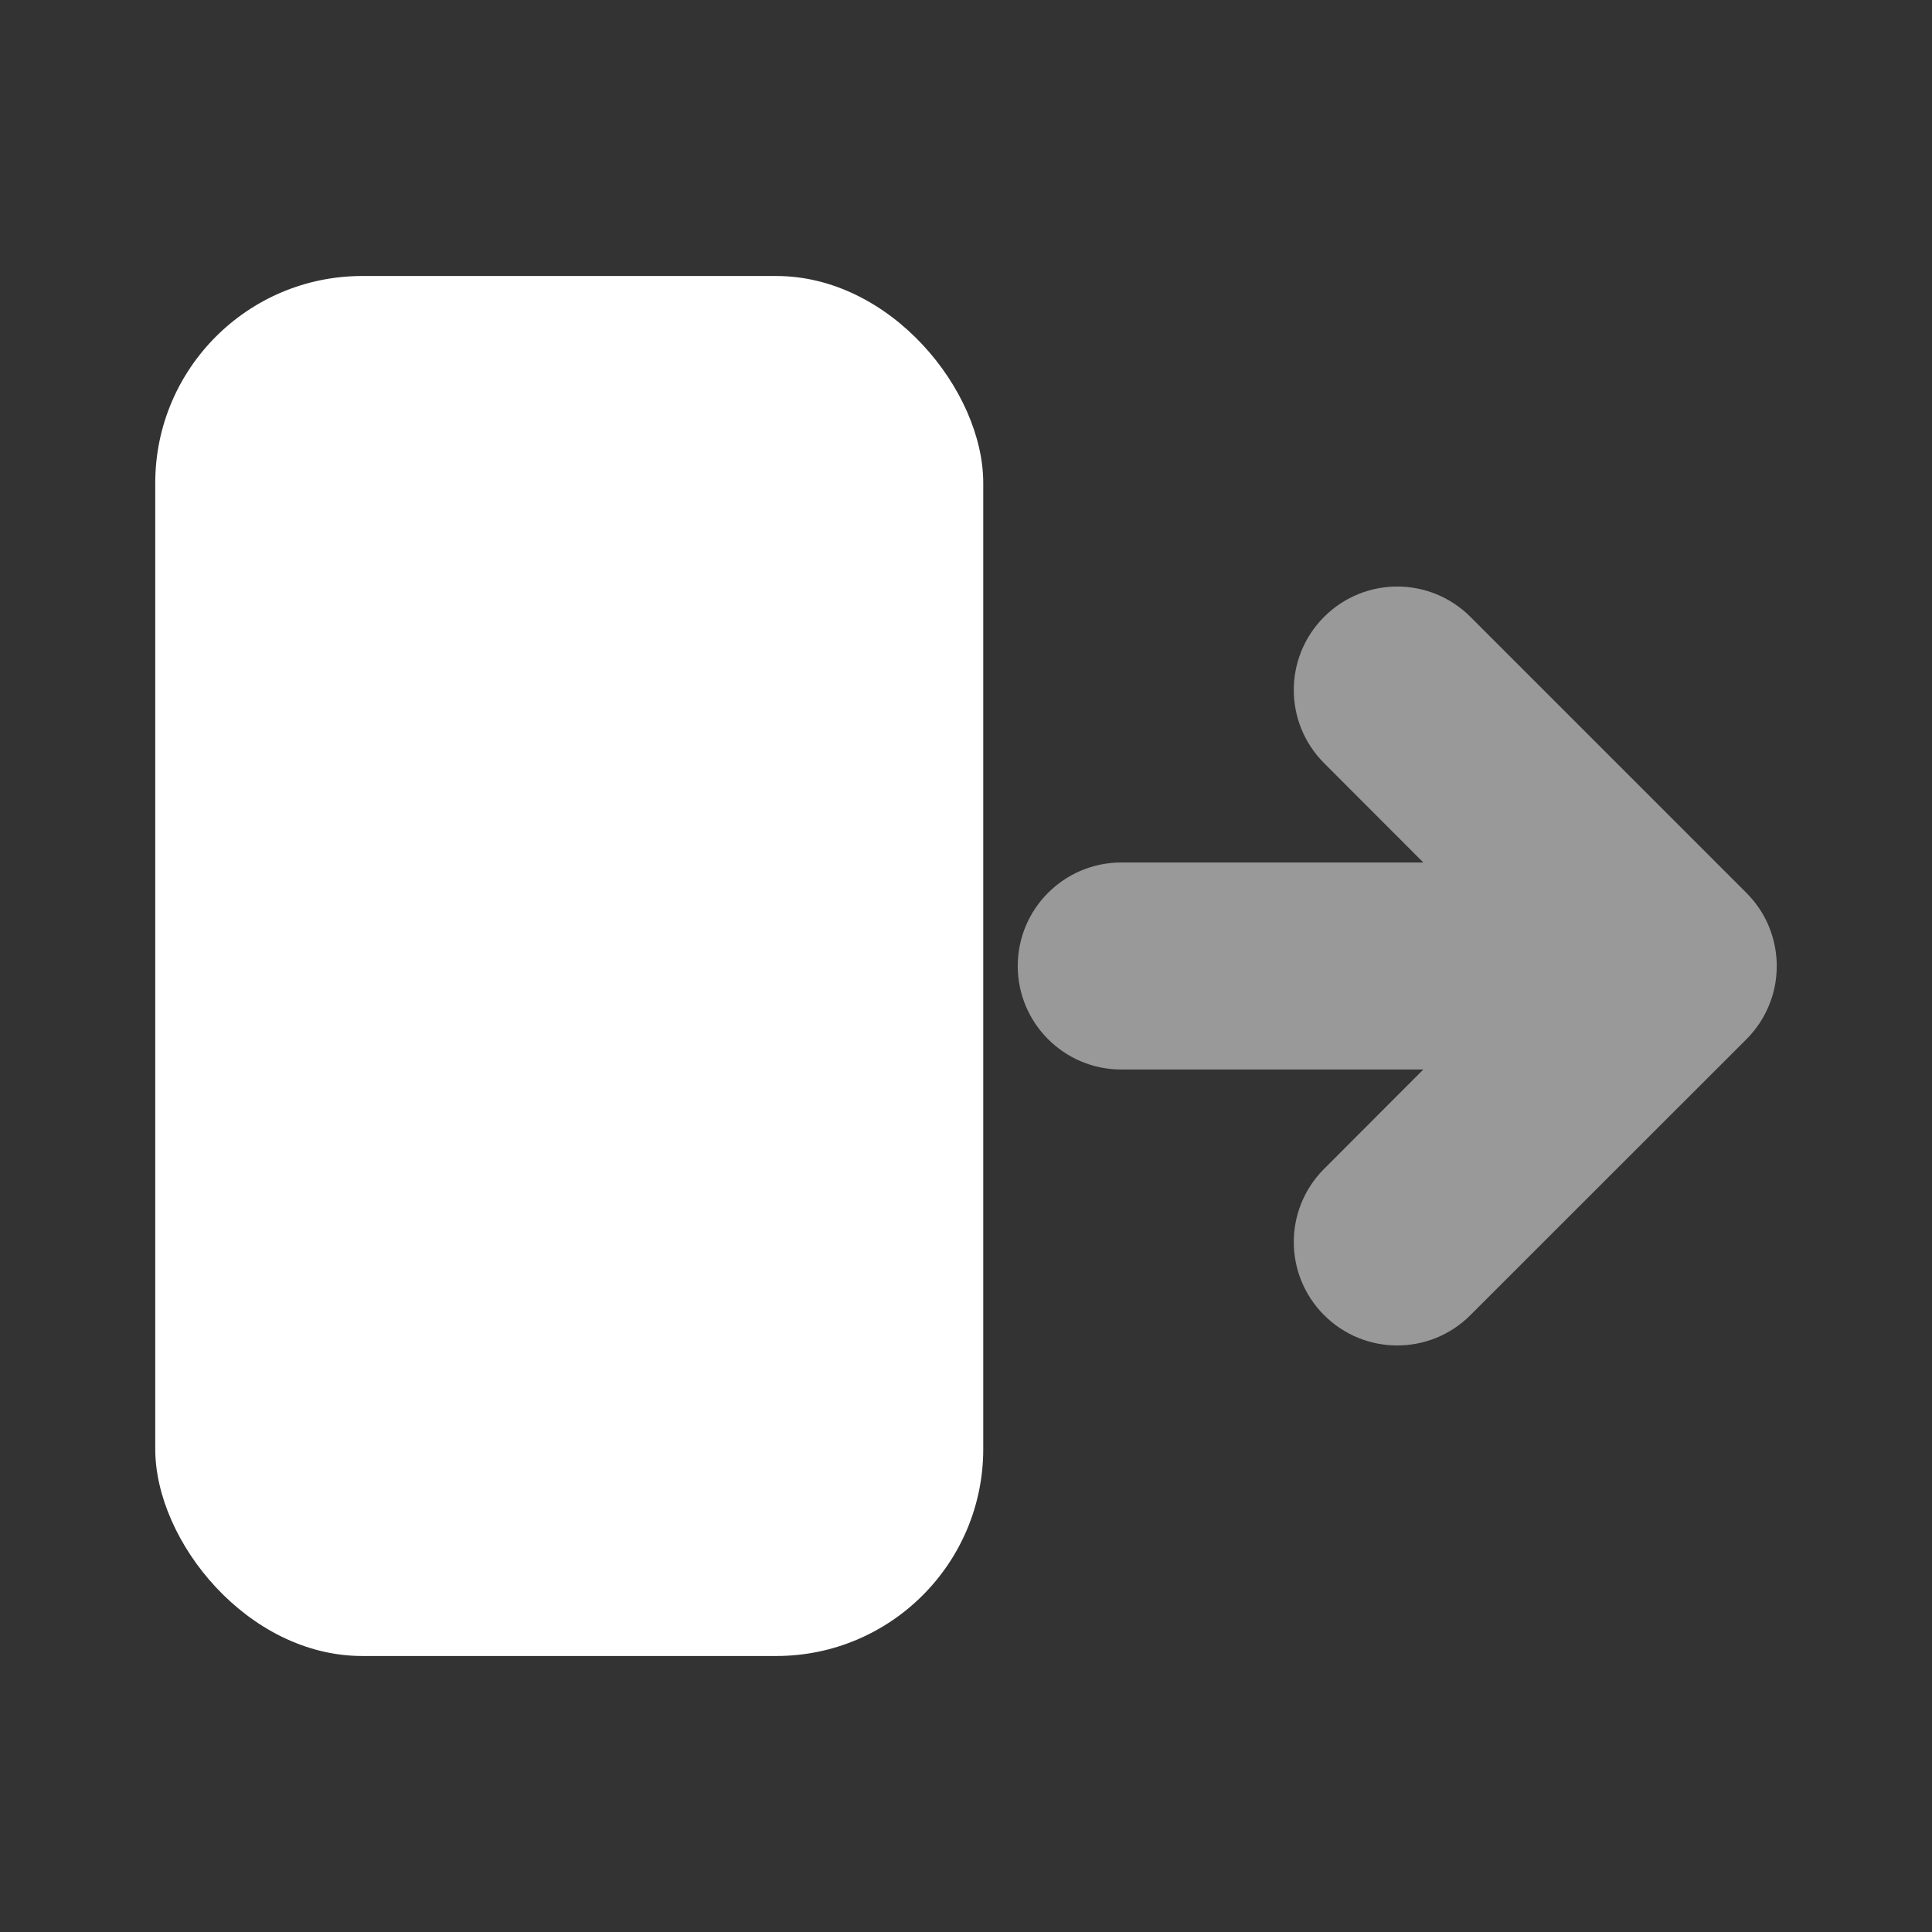 <svg width="14" height="14" viewBox="0 0 14 14" fill="none" xmlns="http://www.w3.org/2000/svg">
<rect x="0" y="0" width="14" height="14" fill="#333333" stroke="none"/>
<rect x="1.125" y="2" width="6" height="10" rx="1.5" fill="white"/>
<path opacity="0.5" fill-rule="evenodd" clip-rule="evenodd" d="M9.595 4.47C9.888 4.177 10.362 4.177 10.655 4.47L12.655 6.47C12.727 6.542 12.781 6.624 12.818 6.713C12.852 6.796 12.872 6.886 12.875 6.981C12.875 6.987 12.875 6.994 12.875 7C12.875 7.102 12.855 7.199 12.818 7.287C12.782 7.375 12.728 7.457 12.657 7.529C12.657 7.529 12.657 7.529 12.657 7.529C12.656 7.529 12.656 7.53 12.655 7.53L12.654 7.532L10.655 9.53C10.362 9.823 9.888 9.823 9.595 9.53C9.302 9.237 9.302 8.763 9.595 8.47L10.314 7.75H8.125C7.711 7.75 7.375 7.414 7.375 7C7.375 6.586 7.711 6.25 8.125 6.25H10.314L9.595 5.53C9.302 5.237 9.302 4.763 9.595 4.47Z" fill="white"/>
</svg>
